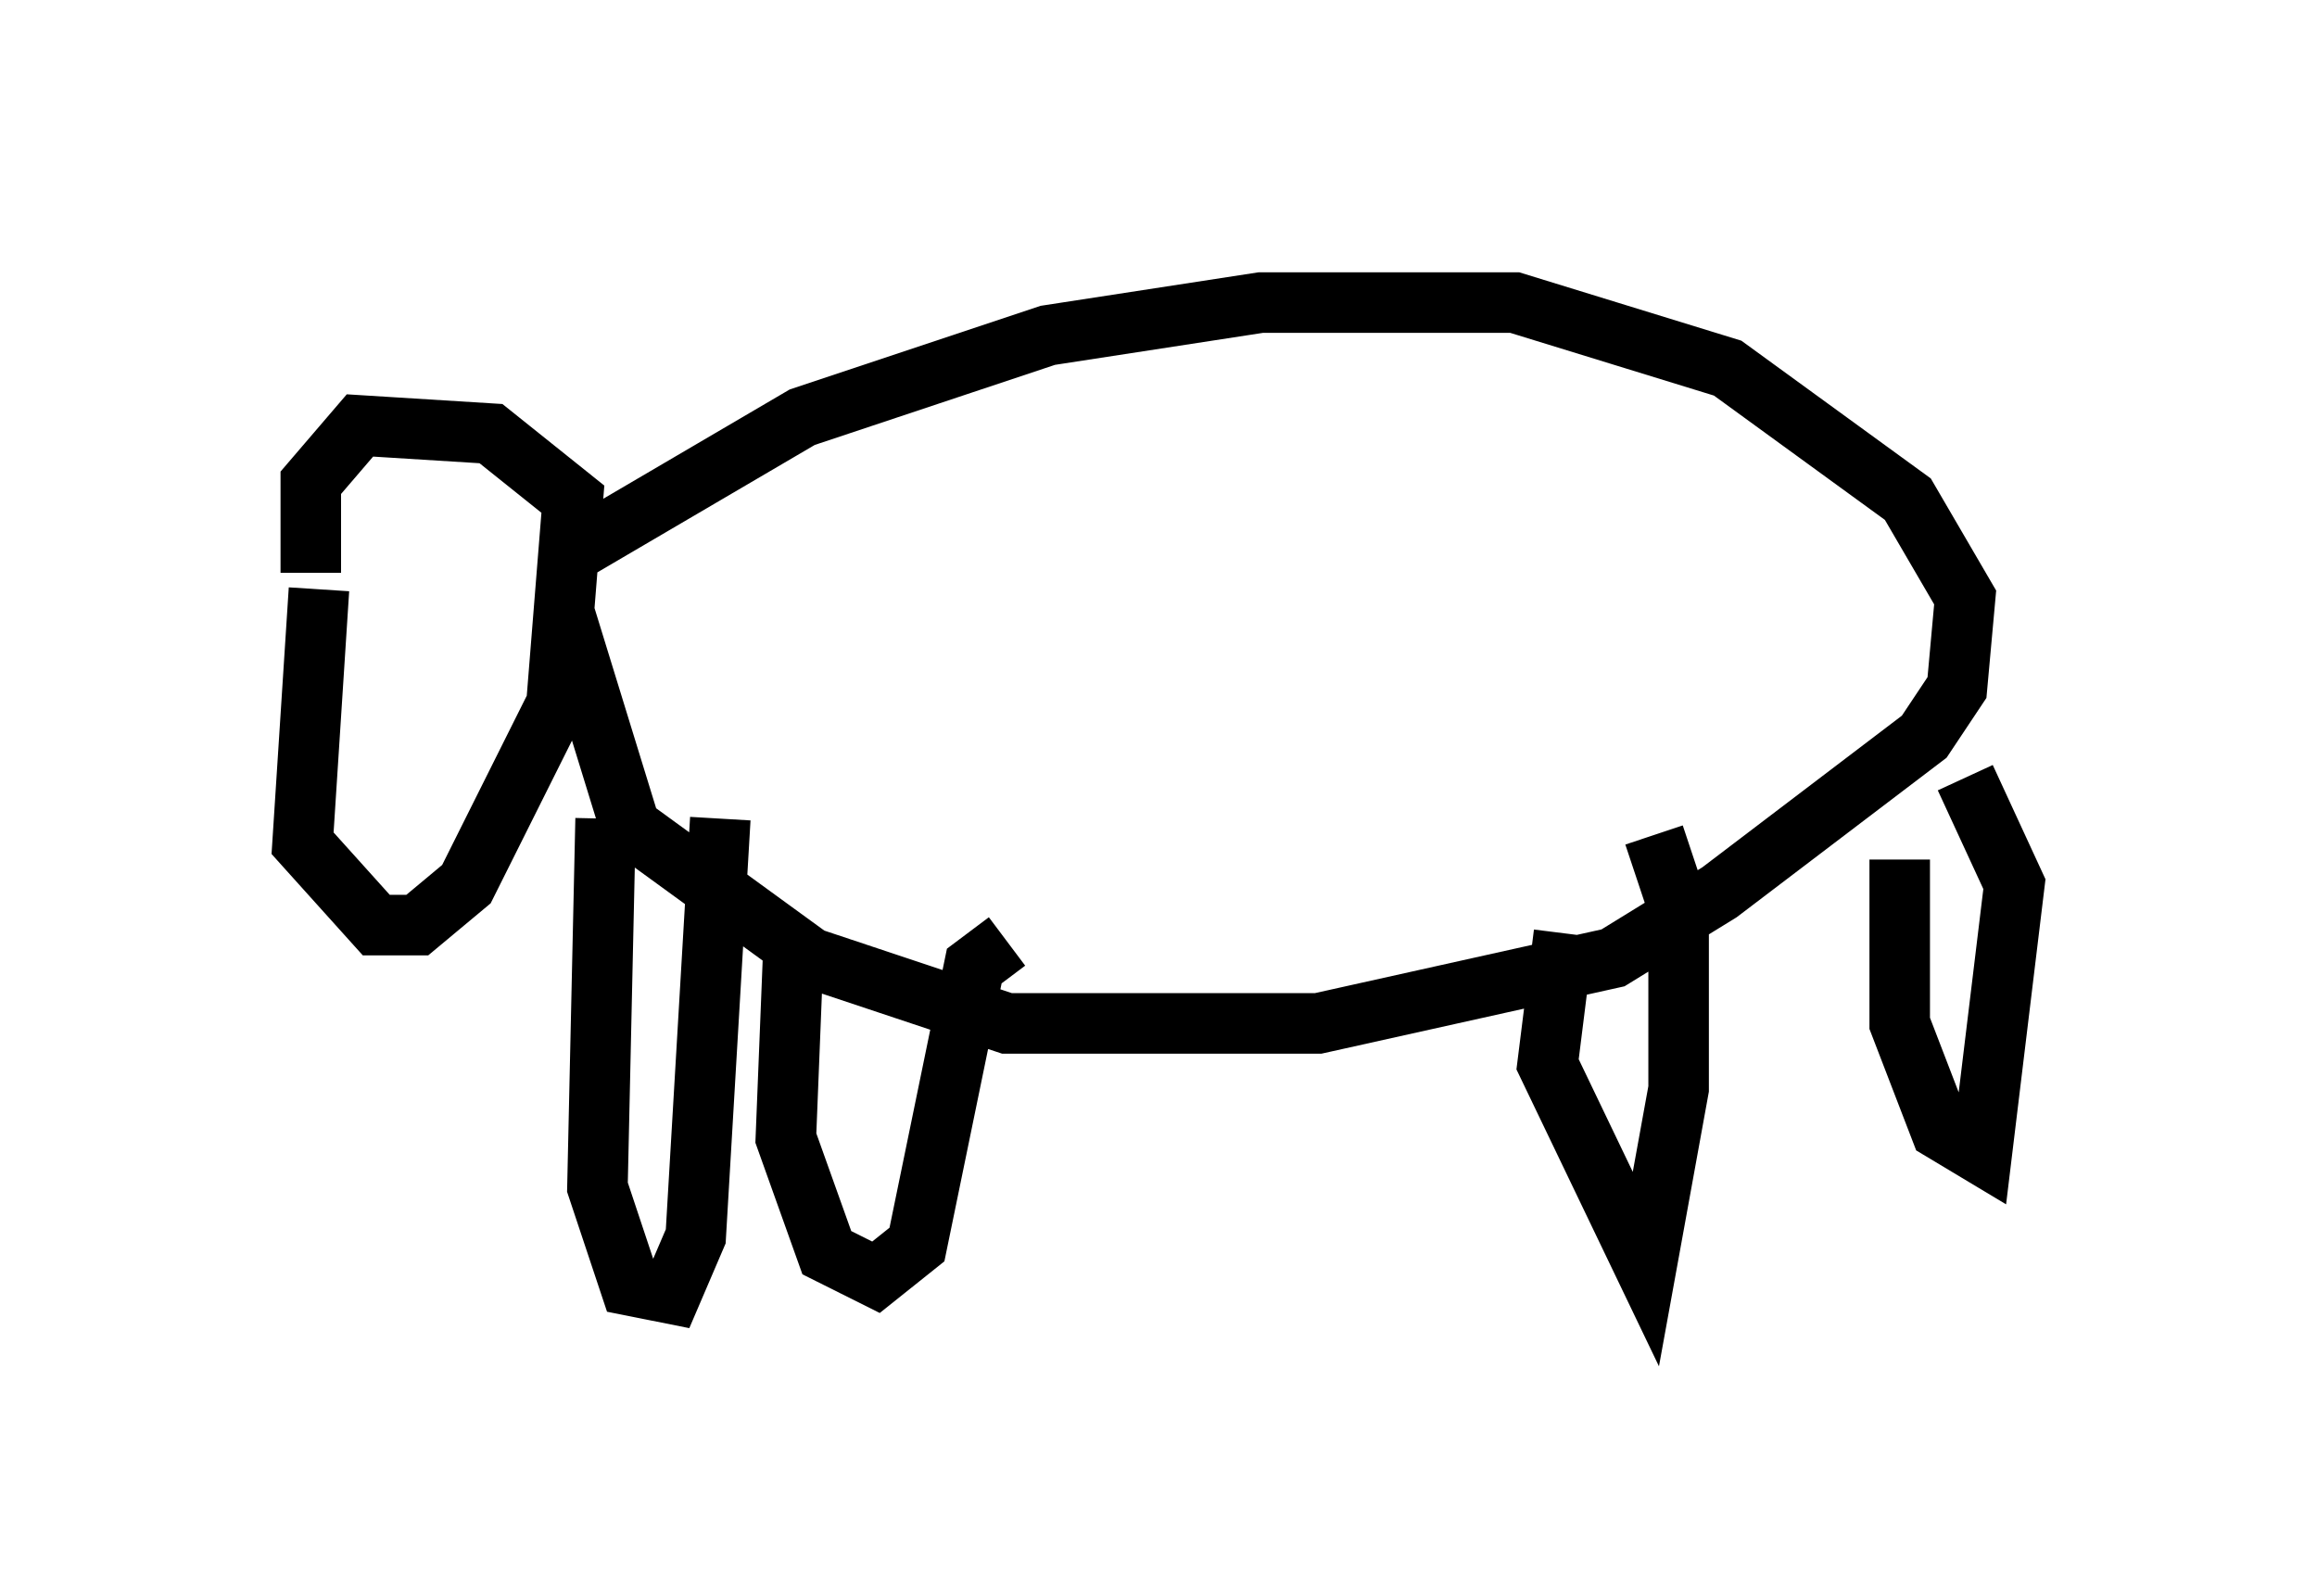 <?xml version="1.0" encoding="utf-8" ?>
<svg baseProfile="full" height="26.373" version="1.1" width="38.281" xmlns="http://www.w3.org/2000/svg" xmlns:ev="http://www.w3.org/2001/xml-events" xmlns:xlink="http://www.w3.org/1999/xlink"><defs /><rect fill="white" height="26.373" width="38.281" x="0" y="0" /><path d="M6.488, 8.112 m-1.218, 1.624 l-0.271, 4.195 1.218, 1.353 l0.677, 0.0 0.812, -0.677 l1.488, -2.977 0.271, -3.383 l-1.353, -1.083 -2.165, -0.135 l-0.812, 0.947 0.0, 1.488 m4.195, -0.271 l3.924, -2.3 4.059, -1.353 l3.518, -0.541 4.195, 0.0 l3.518, 1.083 2.977, 2.165 l0.947, 1.624 -0.135, 1.488 l-0.541, 0.812 -3.383, 2.571 l-1.759, 1.083 -4.871, 1.083 l-5.142, 0.0 -3.248, -1.083 l-2.977, -2.165 -1.083, -3.518 m0.677, 3.383 l-0.135, 6.089 0.541, 1.624 l0.677, 0.135 0.406, -0.947 l0.406, -6.901 m1.218, 1.894 l-0.135, 3.383 0.677, 1.894 l0.812, 0.406 0.677, -0.541 l0.947, -4.601 0.541, -0.406 m9.202, -0.135 l-0.271, 2.165 1.624, 3.383 l0.541, -2.977 0.0, -2.977 l-0.406, -1.218 m4.059, 0.406 l0.0, 2.706 0.677, 1.759 l0.677, 0.406 0.541, -4.465 l-0.812, -1.759 " fill="none" stroke="black" stroke-width="1" /></svg>